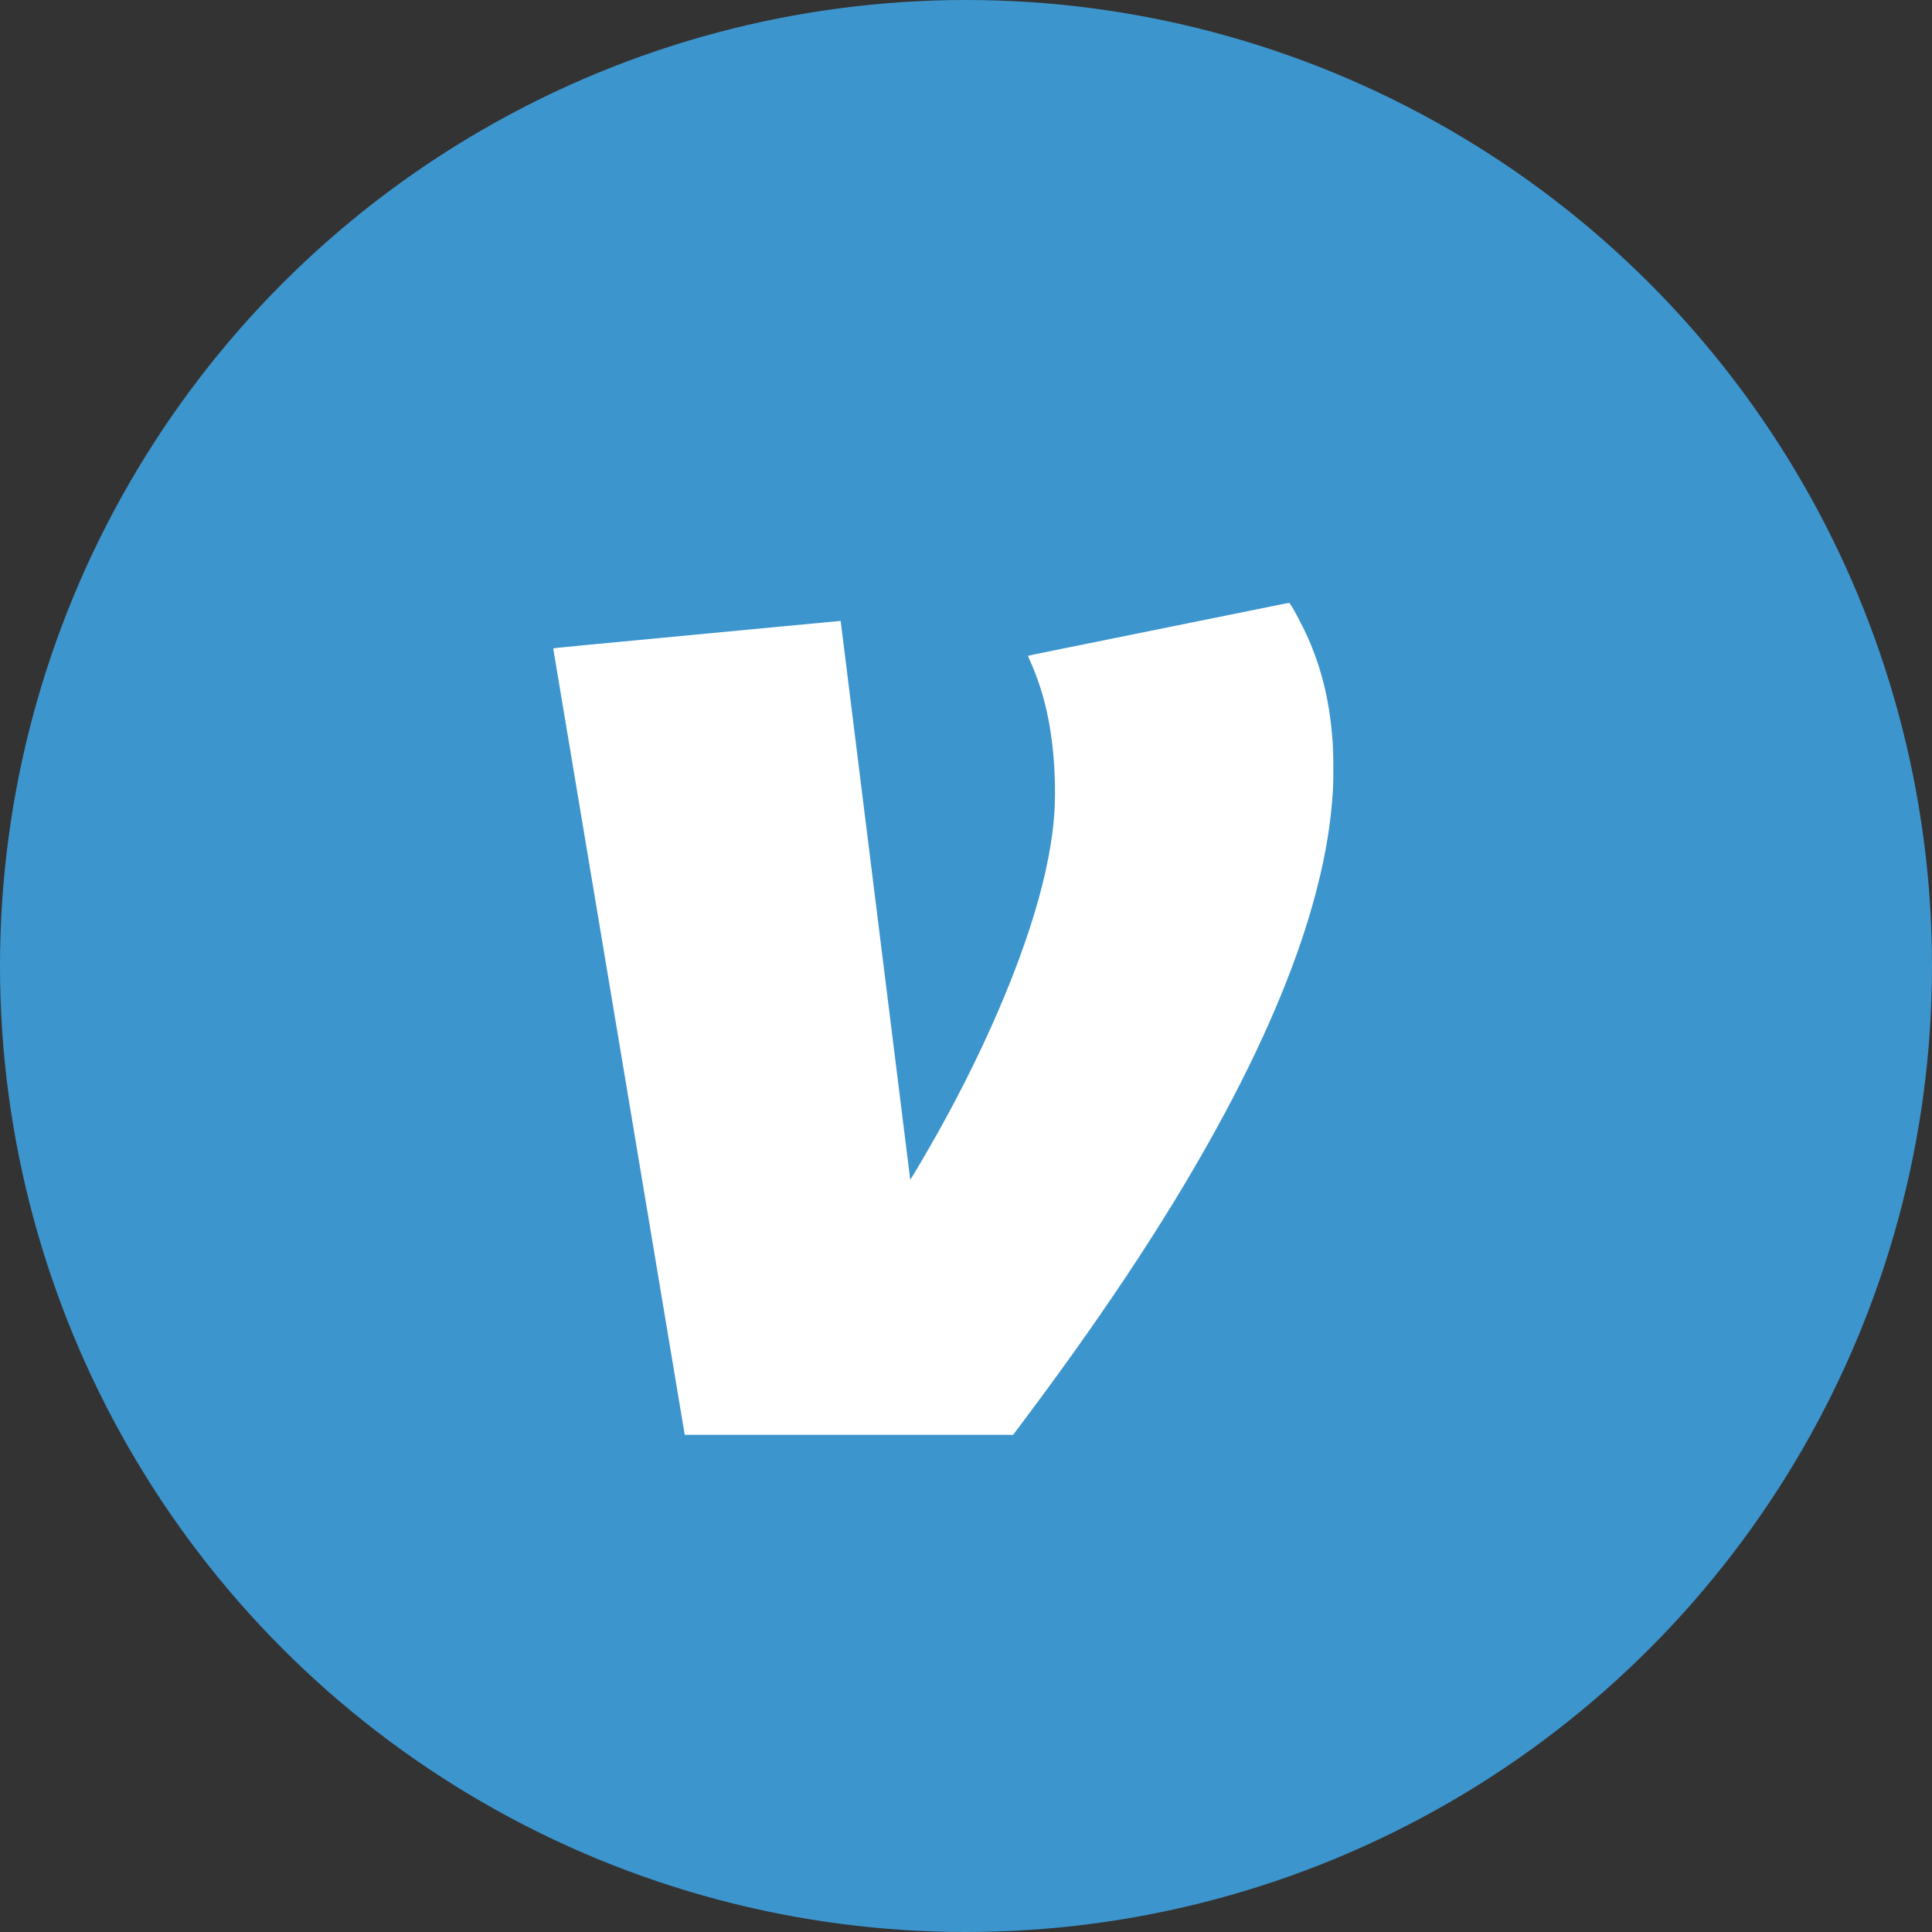 <!-- <a href="https://venmo.com/"> -->
<svg id="circle-svg-venmo-blue"
  width="35" height="35"
  viewBox="0 0 512 512"
  version="1.1"
  xmlns="http://www.w3.org/2000/svg"
  role="link button img"
  preserveAspectRatio="xMidYMid meet">
  <rect x="0" y="0" width="512" height="512" fill="#333333" stroke="none"/>
  <title>Venmo</title>
  <!-- Color Classes -->
  <style type="text/css">
    .color-venmo-blue {
      fill: #3d95ce;
    }
    .color-white {
      fill: #ffffff;
    }
  </style>
  <!-- Background -->
  <circle id="bg-venmo-blue"
    class="color-venmo-blue"
    cx="256" cy="256" r="256" />
  <!-- Logo -->
  <path id="logo-venmo-blue"
    class="color-white"
    transform="translate(70,450) scale(0.009,-0.009)"
    d="M29805 32175 c-477 -98 -5878 -1191 -6675 -1352 -344 -69 -629 -129 -633 -133 -5 -4 20 -72 56 -151 419 -925 648 -1949 717 -3198 57 -1050 -16 -1886 -261 -2996 -473 -2136 -1621 -4924 -3167 -7690 -264 -473 -809 -1401 -817 -1393 -2 2 -463 3704 -1025 8228 -562 4524 -1023 8226 -1024 8227 -1 1 -753 -70 -1671 -157 -3039 -289 -4928 -468 -5868 -557 -791 -75 -927 -90 -924 -103 2 -8 874 -5220 1938 -11582 l1934 -11568 4835 0 4835 1 387 517 c2501 3343 4393 6242 5850 8962 1290 2408 2199 4622 2703 6585 269 1047 414 1933 476 2915 16 250 16 1014 0 1280 -72 1229 -302 2228 -736 3210 -169 383 -513 1023 -552 1027 -10 1 -180 -32 -378 -72z" />
</svg>